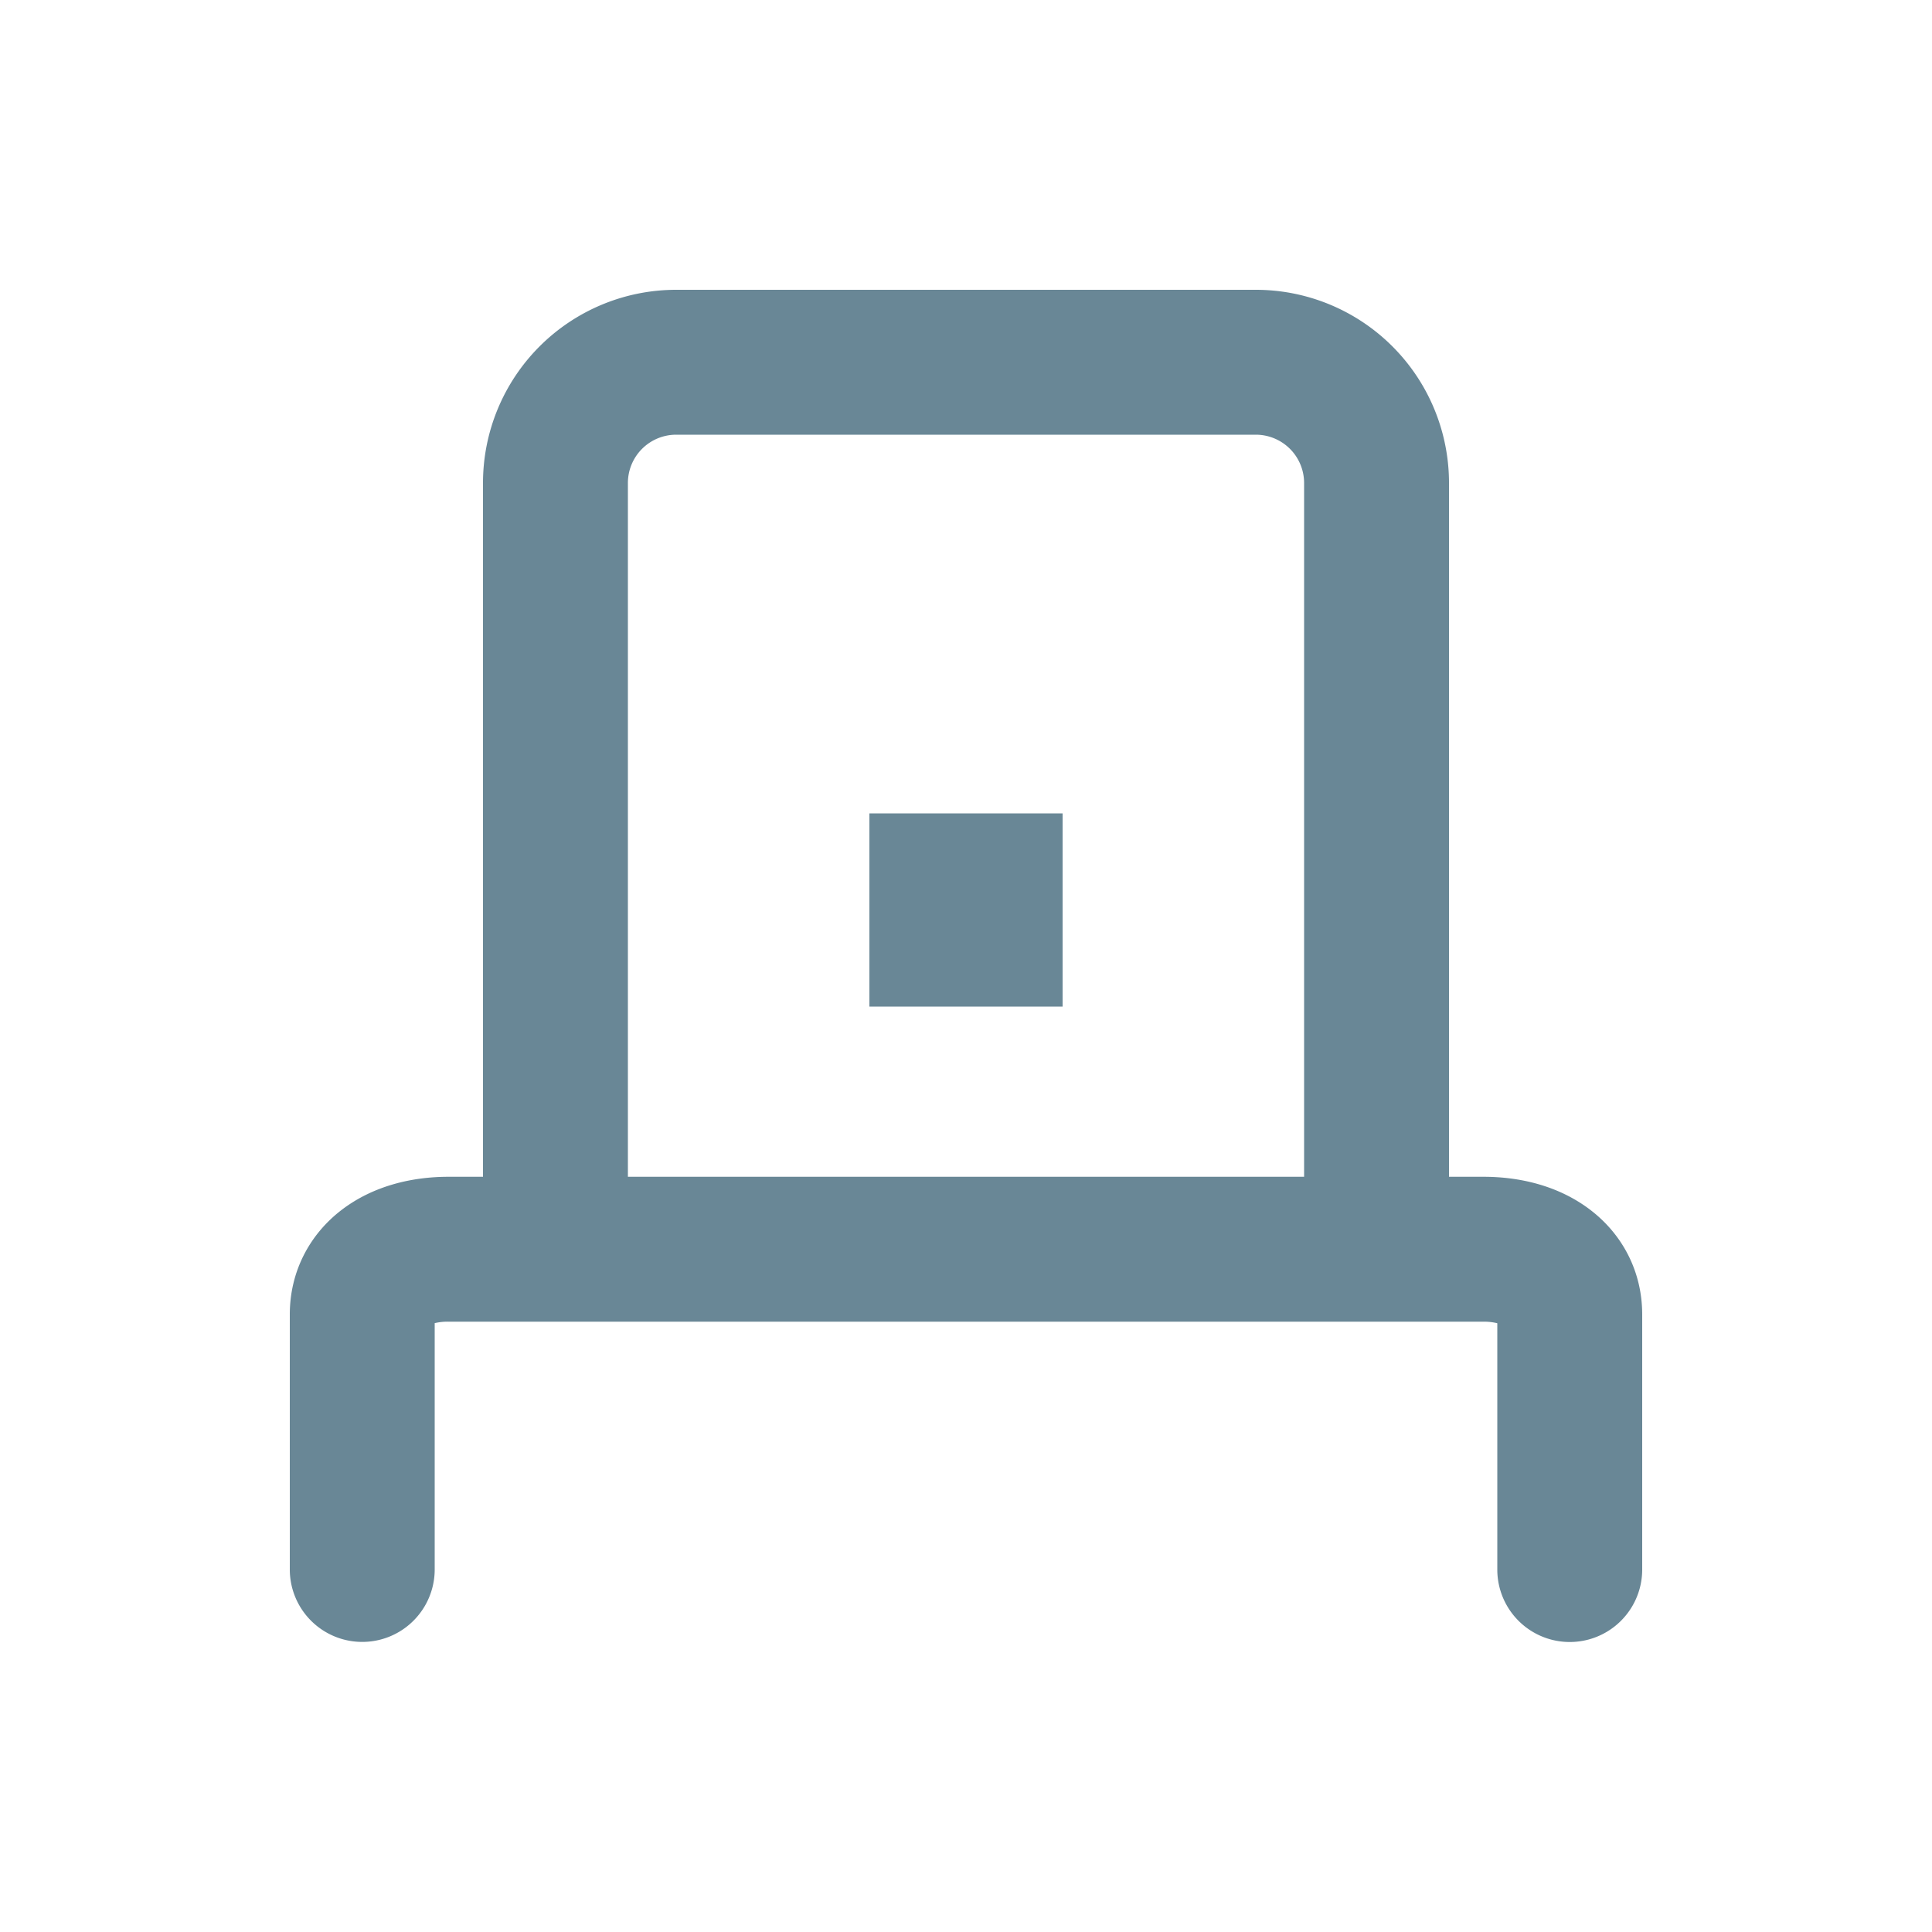 <svg xmlns="http://www.w3.org/2000/svg" width="20" height="20" fill="none" viewBox="0 0 20 20">
  <g class="20x20/Outline/storage_usb">
    <path fill="#698796" fill-rule="evenodd" d="M7 4.5h6a.5.5 0 0 1 .5.5v7.182h-7V5a.5.5 0 0 1 .5-.5Zm-2 7.682V5a2 2 0 0 1 2-2h6a2 2 0 0 1 2 2v7.182h.357c.386 0 .781.097 1.1.338.336.254.543.64.543 1.088v2.64a.75.75 0 0 1-1.5 0v-2.55a.586.586 0 0 0-.143-.016H4.643a.585.585 0 0 0-.143.015v2.55a.75.75 0 0 1-1.5 0v-2.64c0-.446.207-.833.543-1.087.319-.241.714-.338 1.1-.338H5Zm6-3.762H9v2h2v-2Z" class="Primary" clip-rule="evenodd"/>
  </g>
</svg>
